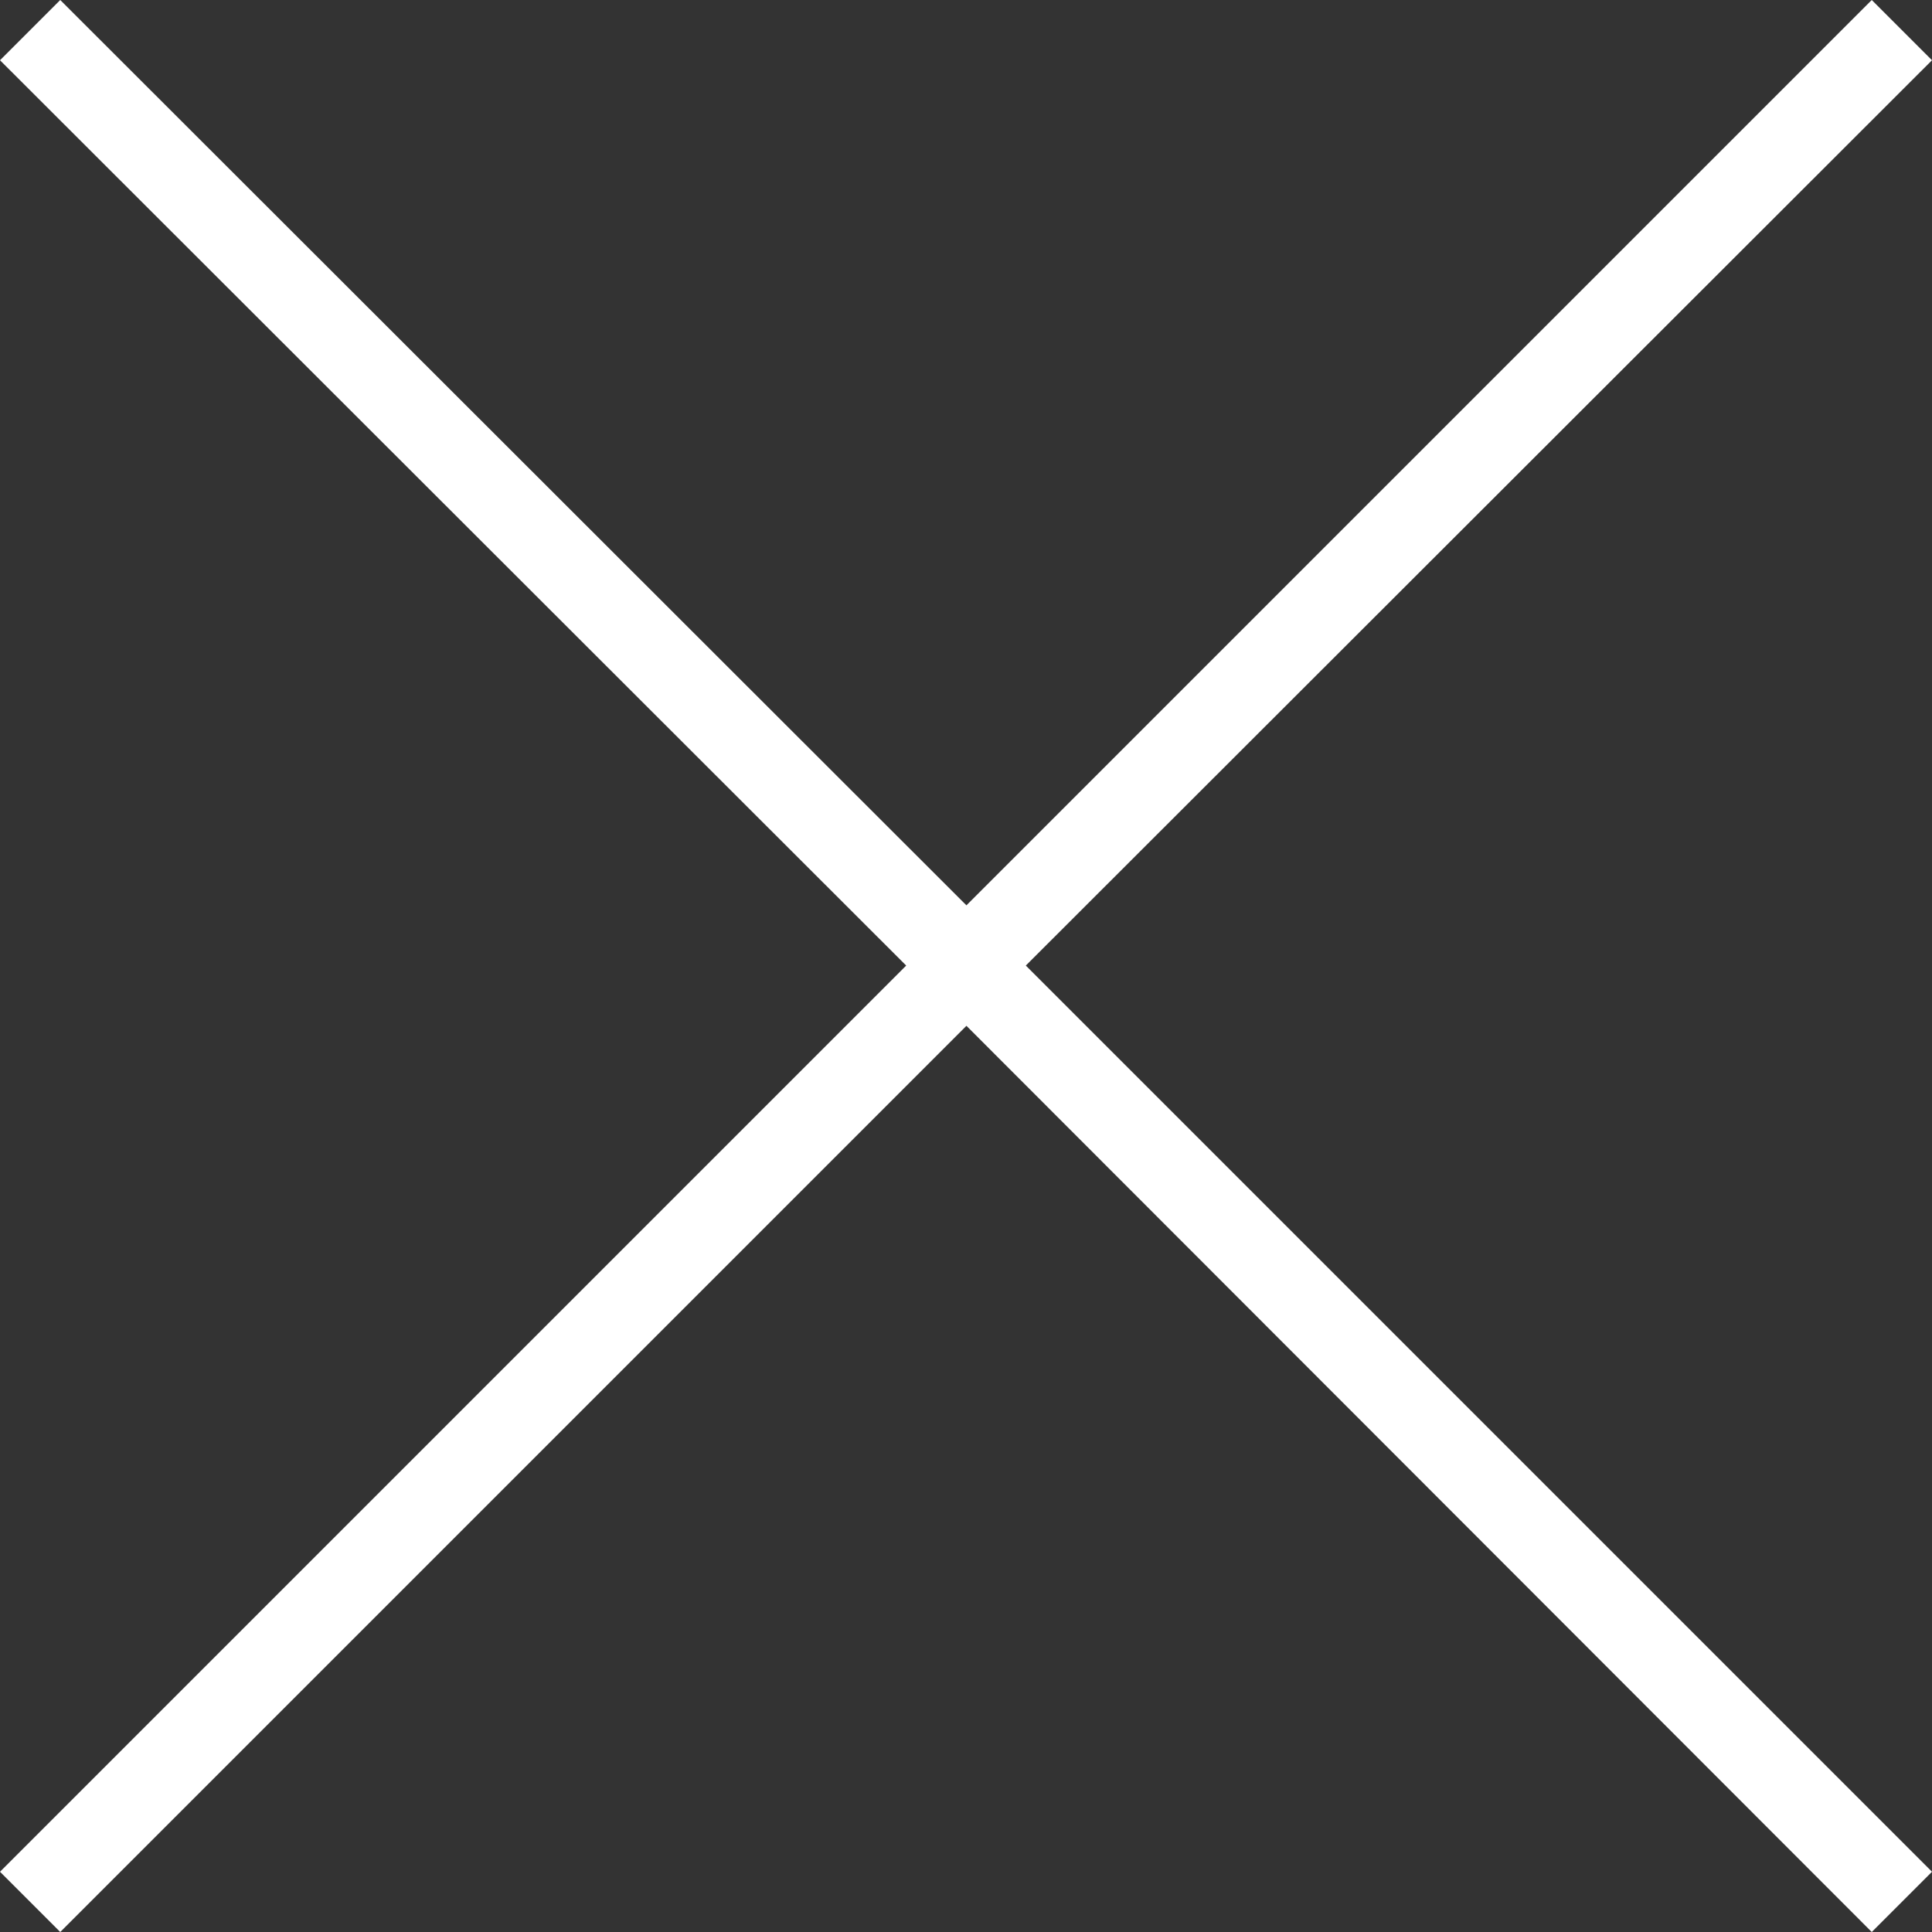 <?xml version="1.0" encoding="utf-8"?>
<!-- Generator: Adobe Illustrator 19.1.0, SVG Export Plug-In . SVG Version: 6.00 Build 0)  -->
<svg version="1.1" id="Capa_1" xmlns="http://www.w3.org/2000/svg" xmlns:xlink="http://www.w3.org/1999/xlink" x="0px" y="0px"
	 viewBox="-185 308.4 224.5 224.5" style="enable-background:new -185 308.4 224.5 224.5;" xml:space="preserve">
<rect x="-185" y="308.4" width="224.5" height="224.5" fill="#333333" stroke="none"/>
<style type="text/css">
	.st0{fill:#FFFFFF;}
</style>
<g>
	<polygon class="st0" points="39.5,315.4 32.5,308.4 -72.7,413.6 -178,308.4 -185,315.4 -79.7,420.6 -185,525.9 -178,532.9 
		-72.7,427.6 32.5,532.9 39.5,525.9 -65.8,420.6 	"/>
</g>
</svg>
